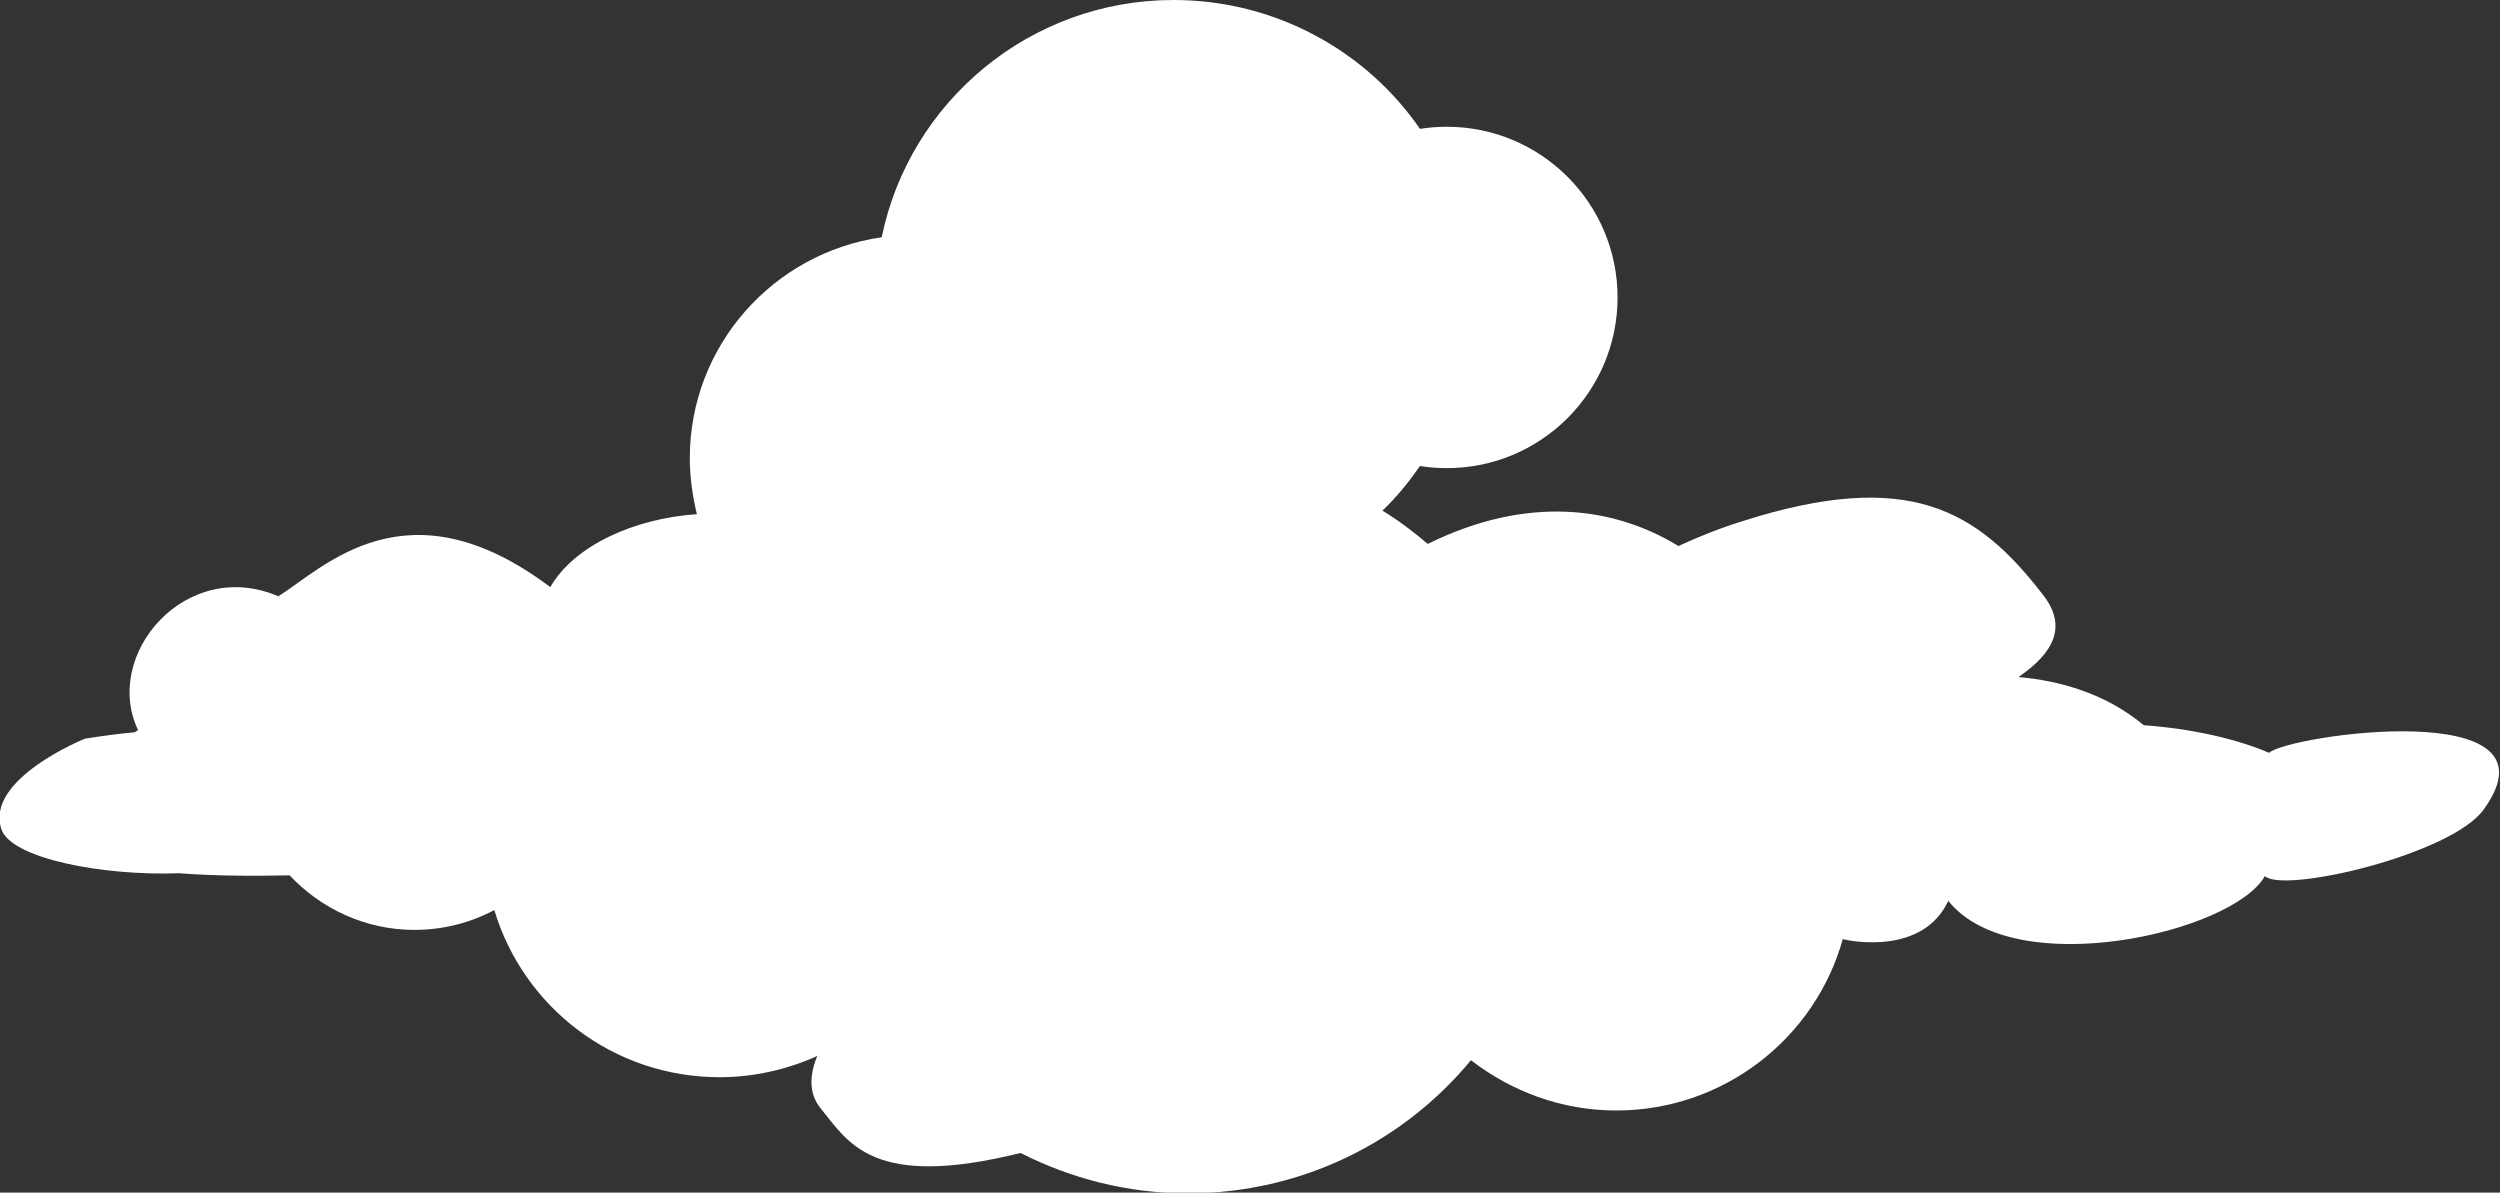 <?xml version="1.0" encoding="utf-8"?>
<!-- Generator: Adobe Illustrator 16.0.0, SVG Export Plug-In . SVG Version: 6.00 Build 0)  -->
<!DOCTYPE svg PUBLIC "-//W3C//DTD SVG 1.1//EN" "http://www.w3.org/Graphics/SVG/1.1/DTD/svg11.dtd">
<svg version="1.1" xmlns="http://www.w3.org/2000/svg" xmlns:xlink="http://www.w3.org/1999/xlink" x="0px" y="0px" width="353px"
	 height="168.4px" viewBox="0 0 353 168.4" enable-background="new 0 0 353 168.4" xml:space="preserve">
<rect x="0" y="0" width="353" height="168.4" fill="#333333" stroke="none"/>
<g id="bg">
</g>
<g id="info">
	<path fill="#FFFFFF" d="M320.4,106.3c-4.7-2-10.9-3.4-17.7-3.9c-5.4-4.5-11.9-6.3-17.7-6.8c5-3.4,7-7.2,3.4-11.7
		c-9.2-11.9-18.9-17.8-42.4-10.3c-3.2,1-6.2,2.2-9,3.5c-9-5.5-21.2-7.3-35.4-0.3c-2-1.7-4.1-3.3-6.4-4.7c2-1.9,3.7-4,5.3-6.3
		c1.2,0.2,2.5,0.3,3.8,0.3c13.3,0,24.1-10.8,24.1-24.1c0-13.3-10.8-24.1-24.1-24.1c-1.3,0-2.6,0.1-3.8,0.3C193,7.3,180.2,0,165.7,0
		c-20.3,0-37.3,14.4-41.2,33.5c-15.3,2.2-27.1,15.3-27.1,31.2c0,2.7,0.4,5.4,1,7.9c-8.8,0.6-17.3,4.4-20.7,10.3
		c-20.2-15.2-31.9-2.8-38.4,1.3c-13-5.6-24.9,8.2-19.8,18.9c-0.2,0.1-0.3,0.2-0.5,0.3c-2.2,0.2-4.5,0.5-7,0.9
		c0,0-14.2,5.7-11.8,12.8c1.4,4.1,14.2,6.6,25.1,6.2c5.1,0.4,10.6,0.4,15.6,0.3c4.4,4.7,10.7,7.7,17.6,7.7c4.1,0,7.9-1,11.3-2.8
		c4.1,13.7,16.8,23.6,31.8,23.6c4.9,0,9.6-1.1,13.8-3c-1.2,2.9-1.1,5.4,0.4,7.3c4,4.9,7.3,11.6,28.3,6.4c7.1,3.6,15.1,5.7,23.6,5.7
		c16.1,0,30.5-7.3,40-18.8c5.7,4.4,12.8,7.1,20.5,7.1c15.2,0,28.1-10.2,32-24.2c1.1,0.3,11.3,2.3,14.9-5.4
		c9.3,11.6,40.2,4.5,44.7-3.5c2.6,2.5,26.3-3,30.9-9.4C362.4,98.1,323,103.8,320.4,106.3z"/>
</g>
<g id="圖層_6">
</g>
<g id="圖層_1" display="none">
</g>
<g id="其他">
</g>
<g id="圖層_2">
</g>
</svg>
